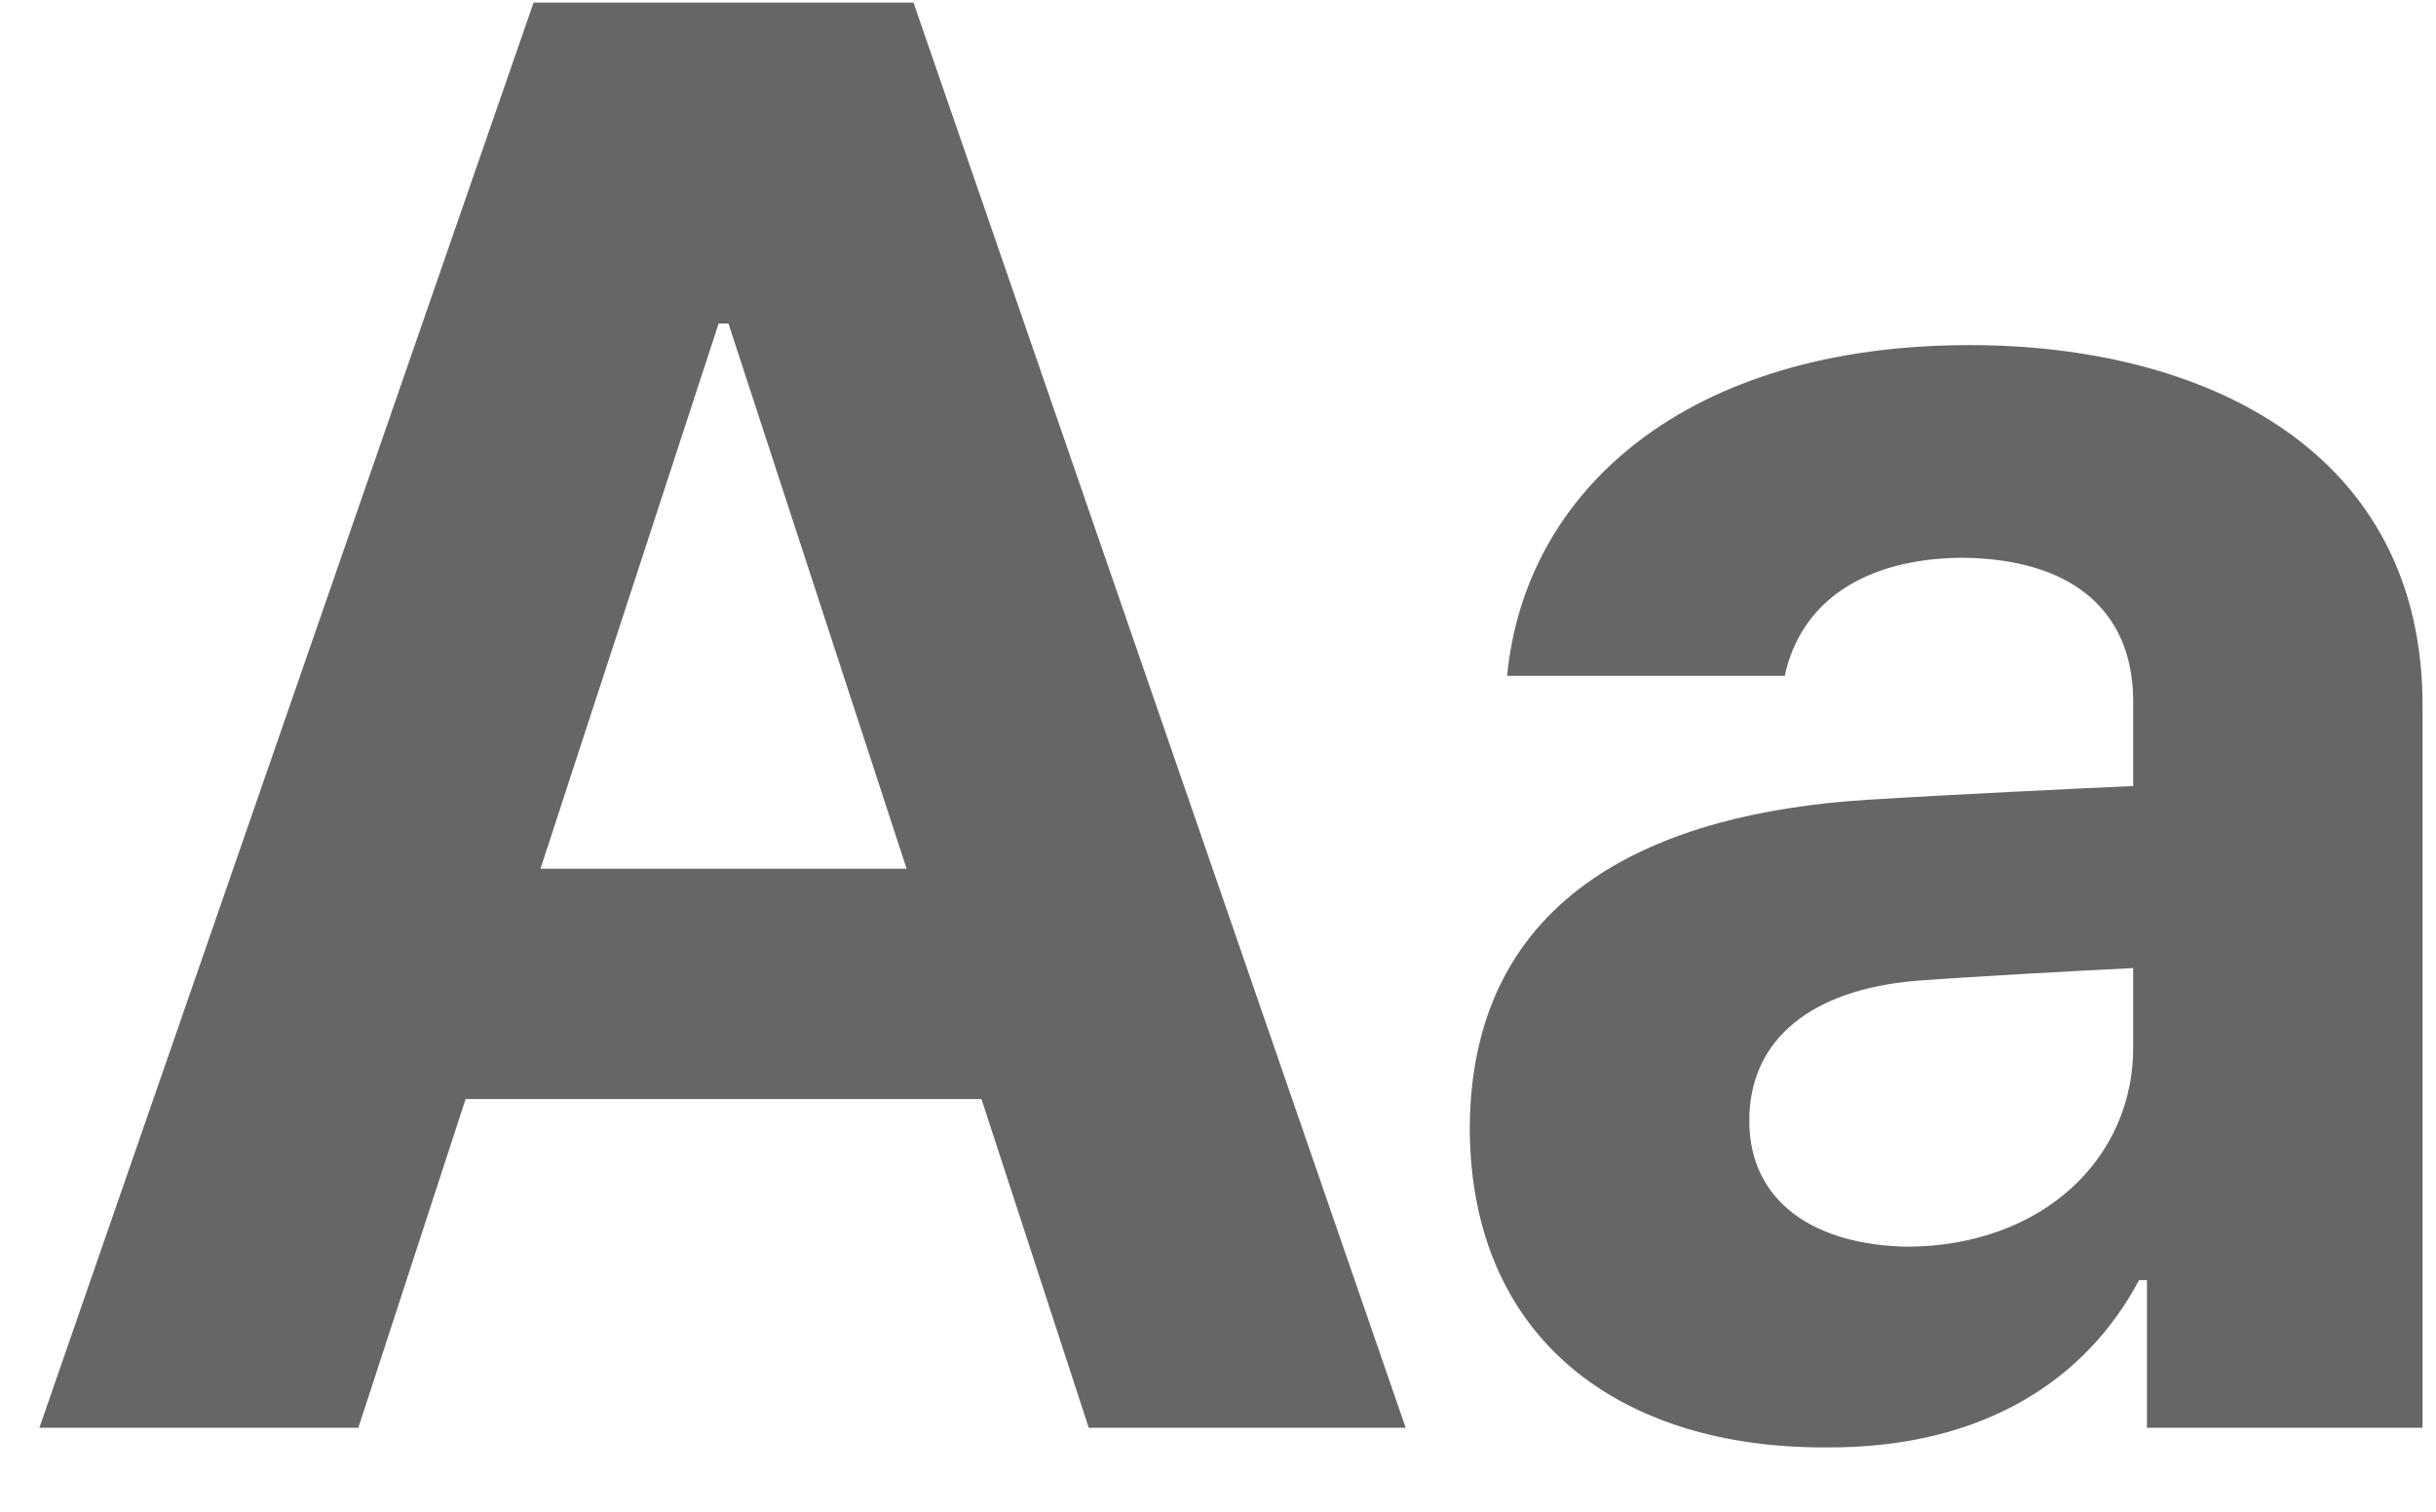 <svg width="29" height="18" viewBox="0 0 29 18" fill="none" xmlns="http://www.w3.org/2000/svg">
<path d="M4.266 17H0.469L6.352 0.031H10.875L16.734 17H12.961L11.684 13.086H5.543L4.266 17ZM6.434 10.344H10.793L8.672 3.852H8.555L6.434 10.344Z" fill="#666666"/>
<path d="M17.497 13.438C17.508 10.602 19.782 9.676 22.231 9.523C23.145 9.465 24.856 9.383 25.395 9.359V8.328C25.383 7.262 24.657 6.652 23.356 6.641C22.172 6.652 21.434 7.18 21.247 8.047H17.942C18.153 5.844 20.075 4.109 23.45 4.109C26.227 4.109 28.852 5.352 28.84 8.422V17H25.559V15.242H25.465C24.844 16.414 23.625 17.246 21.739 17.234C19.301 17.246 17.508 15.957 17.497 13.438ZM20.825 13.344C20.825 14.316 21.61 14.832 22.723 14.844C24.305 14.832 25.407 13.801 25.395 12.453V11.527C24.868 11.551 23.379 11.633 22.793 11.68C21.586 11.785 20.825 12.359 20.825 13.344Z" fill="#666666"/>
</svg>
